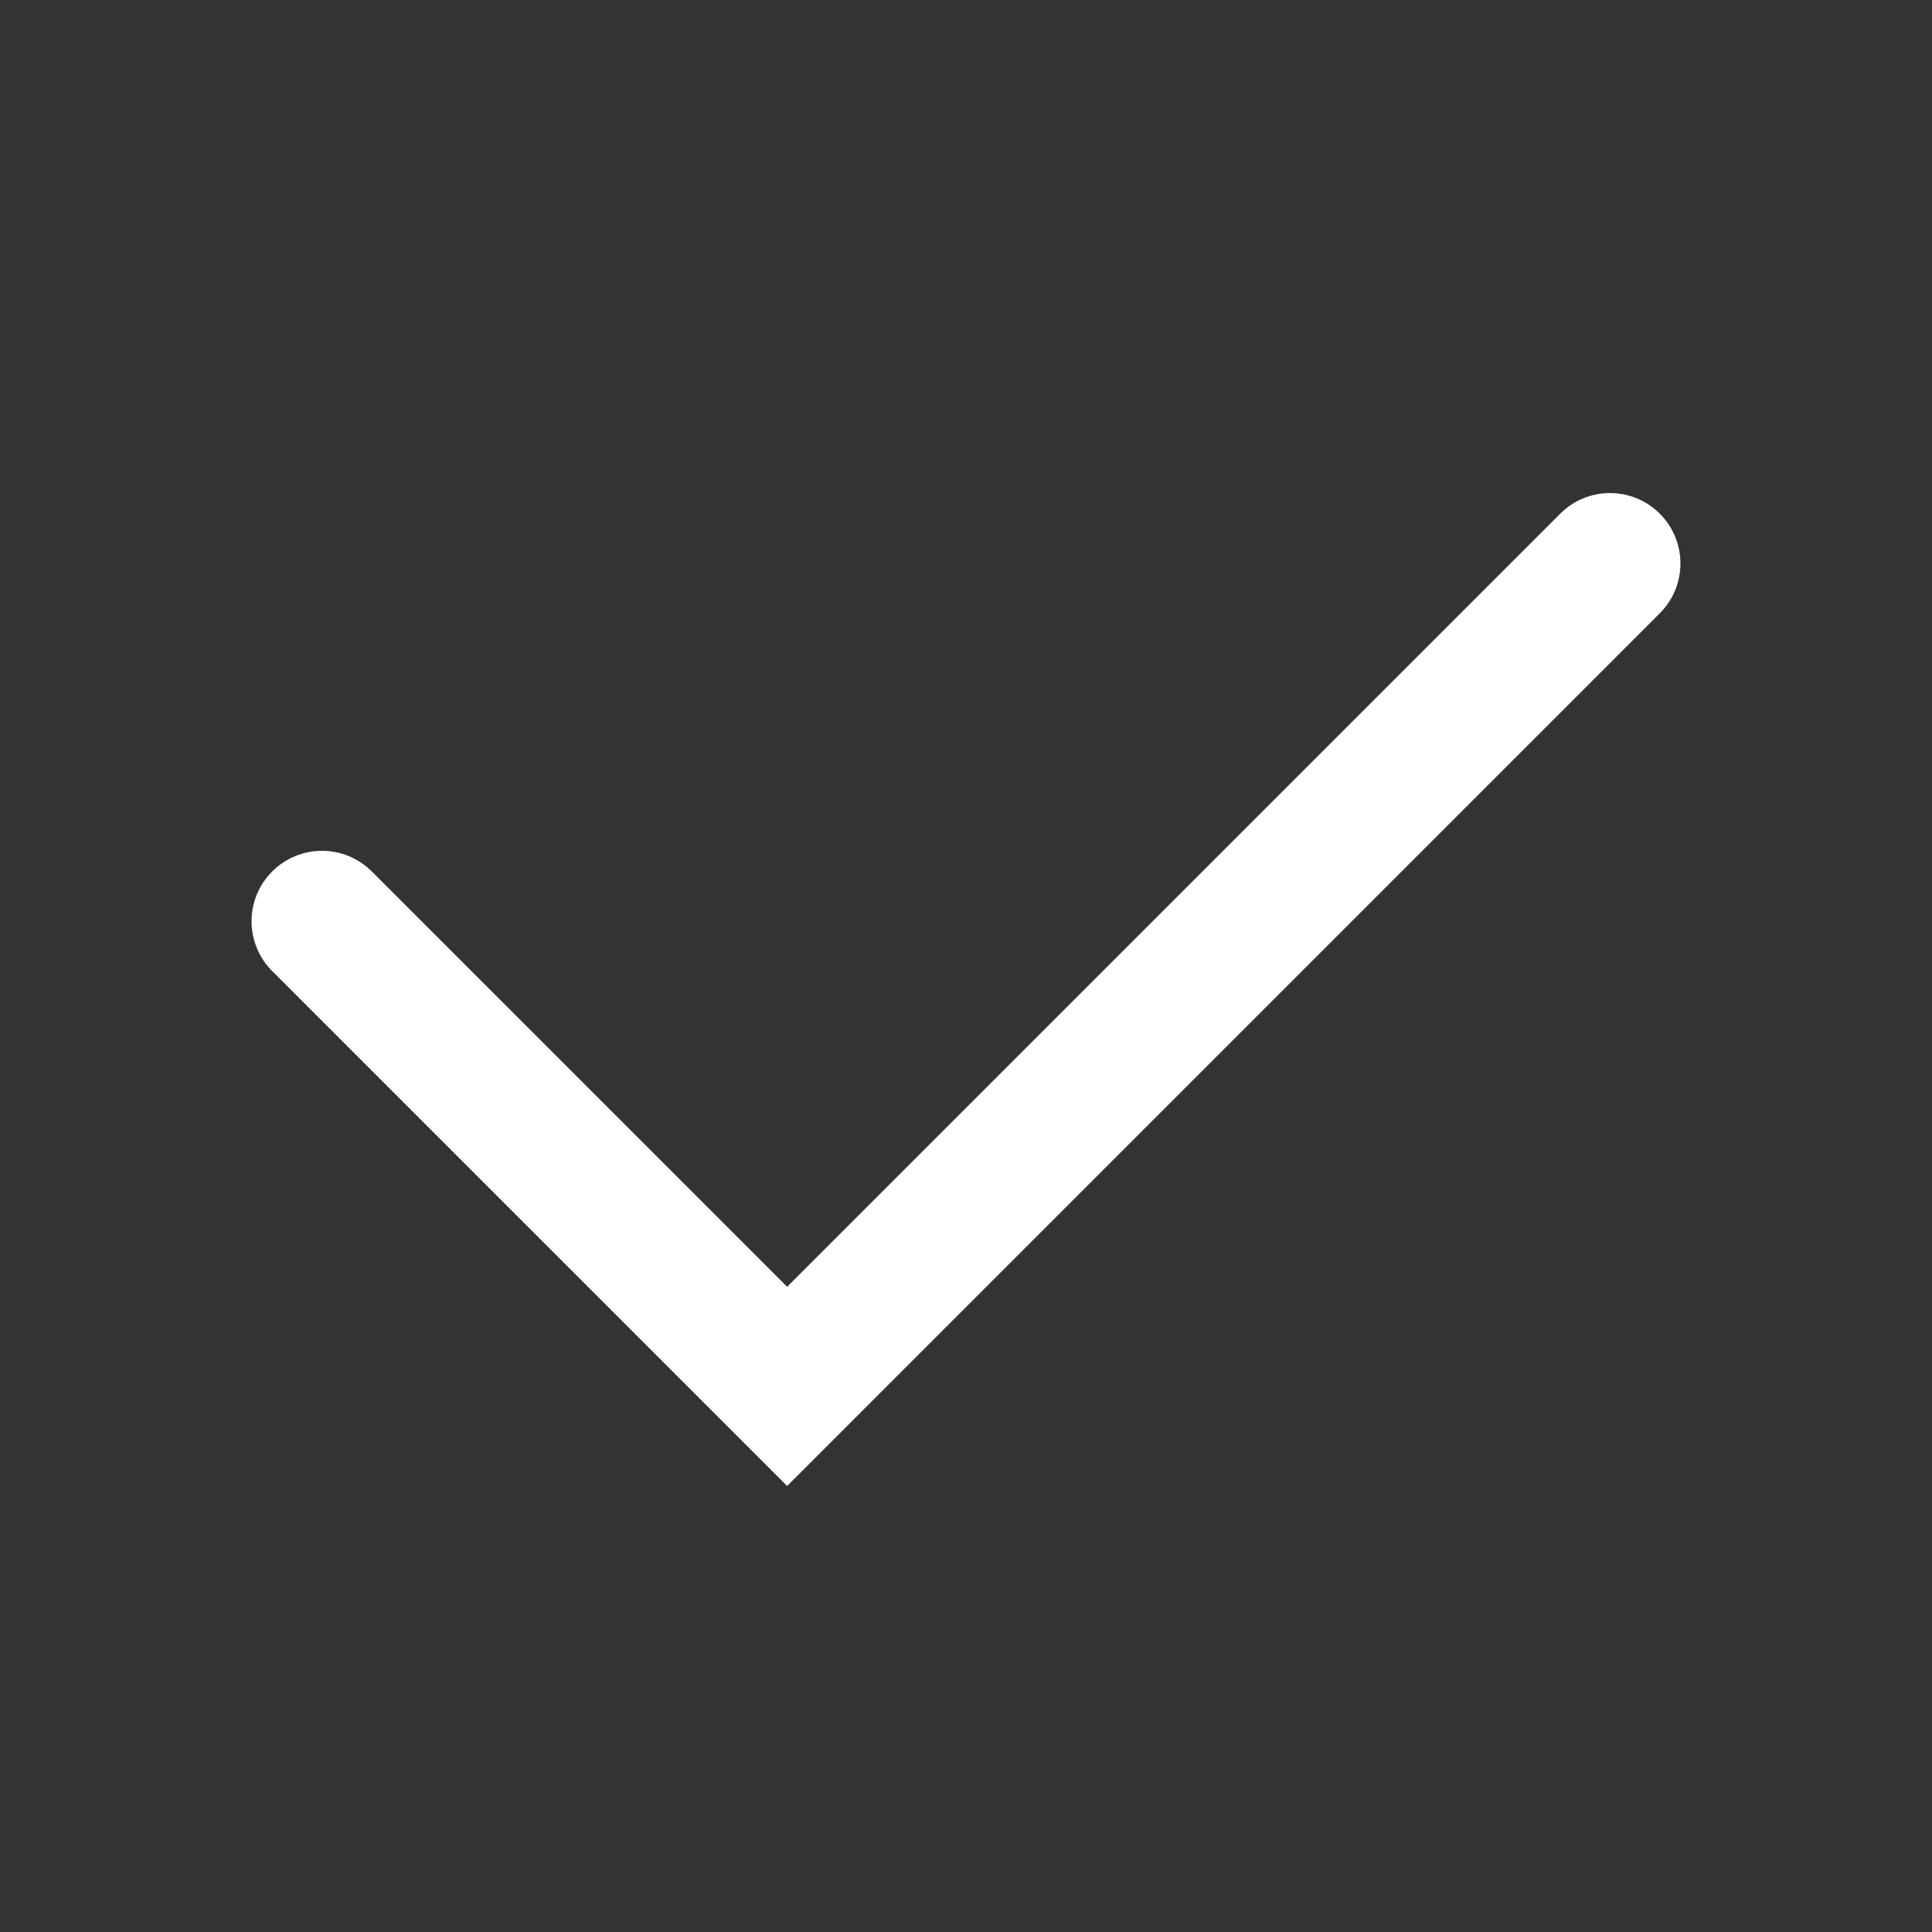<svg width="48" height="48" viewBox="0 0 48 48" fill="none" xmlns="http://www.w3.org/2000/svg">
  <rect x="0" y="0" width="48" height="48" fill="#333333" stroke="none"/>
  <path fill-rule="evenodd" clip-rule="evenodd" d="M41.237 12.763C41.921 13.446 41.921 14.554 41.237 15.237L19.556 36.919L6.763 24.126C6.079 23.443 6.079 22.335 6.763 21.651C7.446 20.968 8.554 20.968 9.237 21.651L19.556 31.97L38.763 12.763C39.446 12.079 40.554 12.079 41.237 12.763Z" fill="white"/>
</svg>
